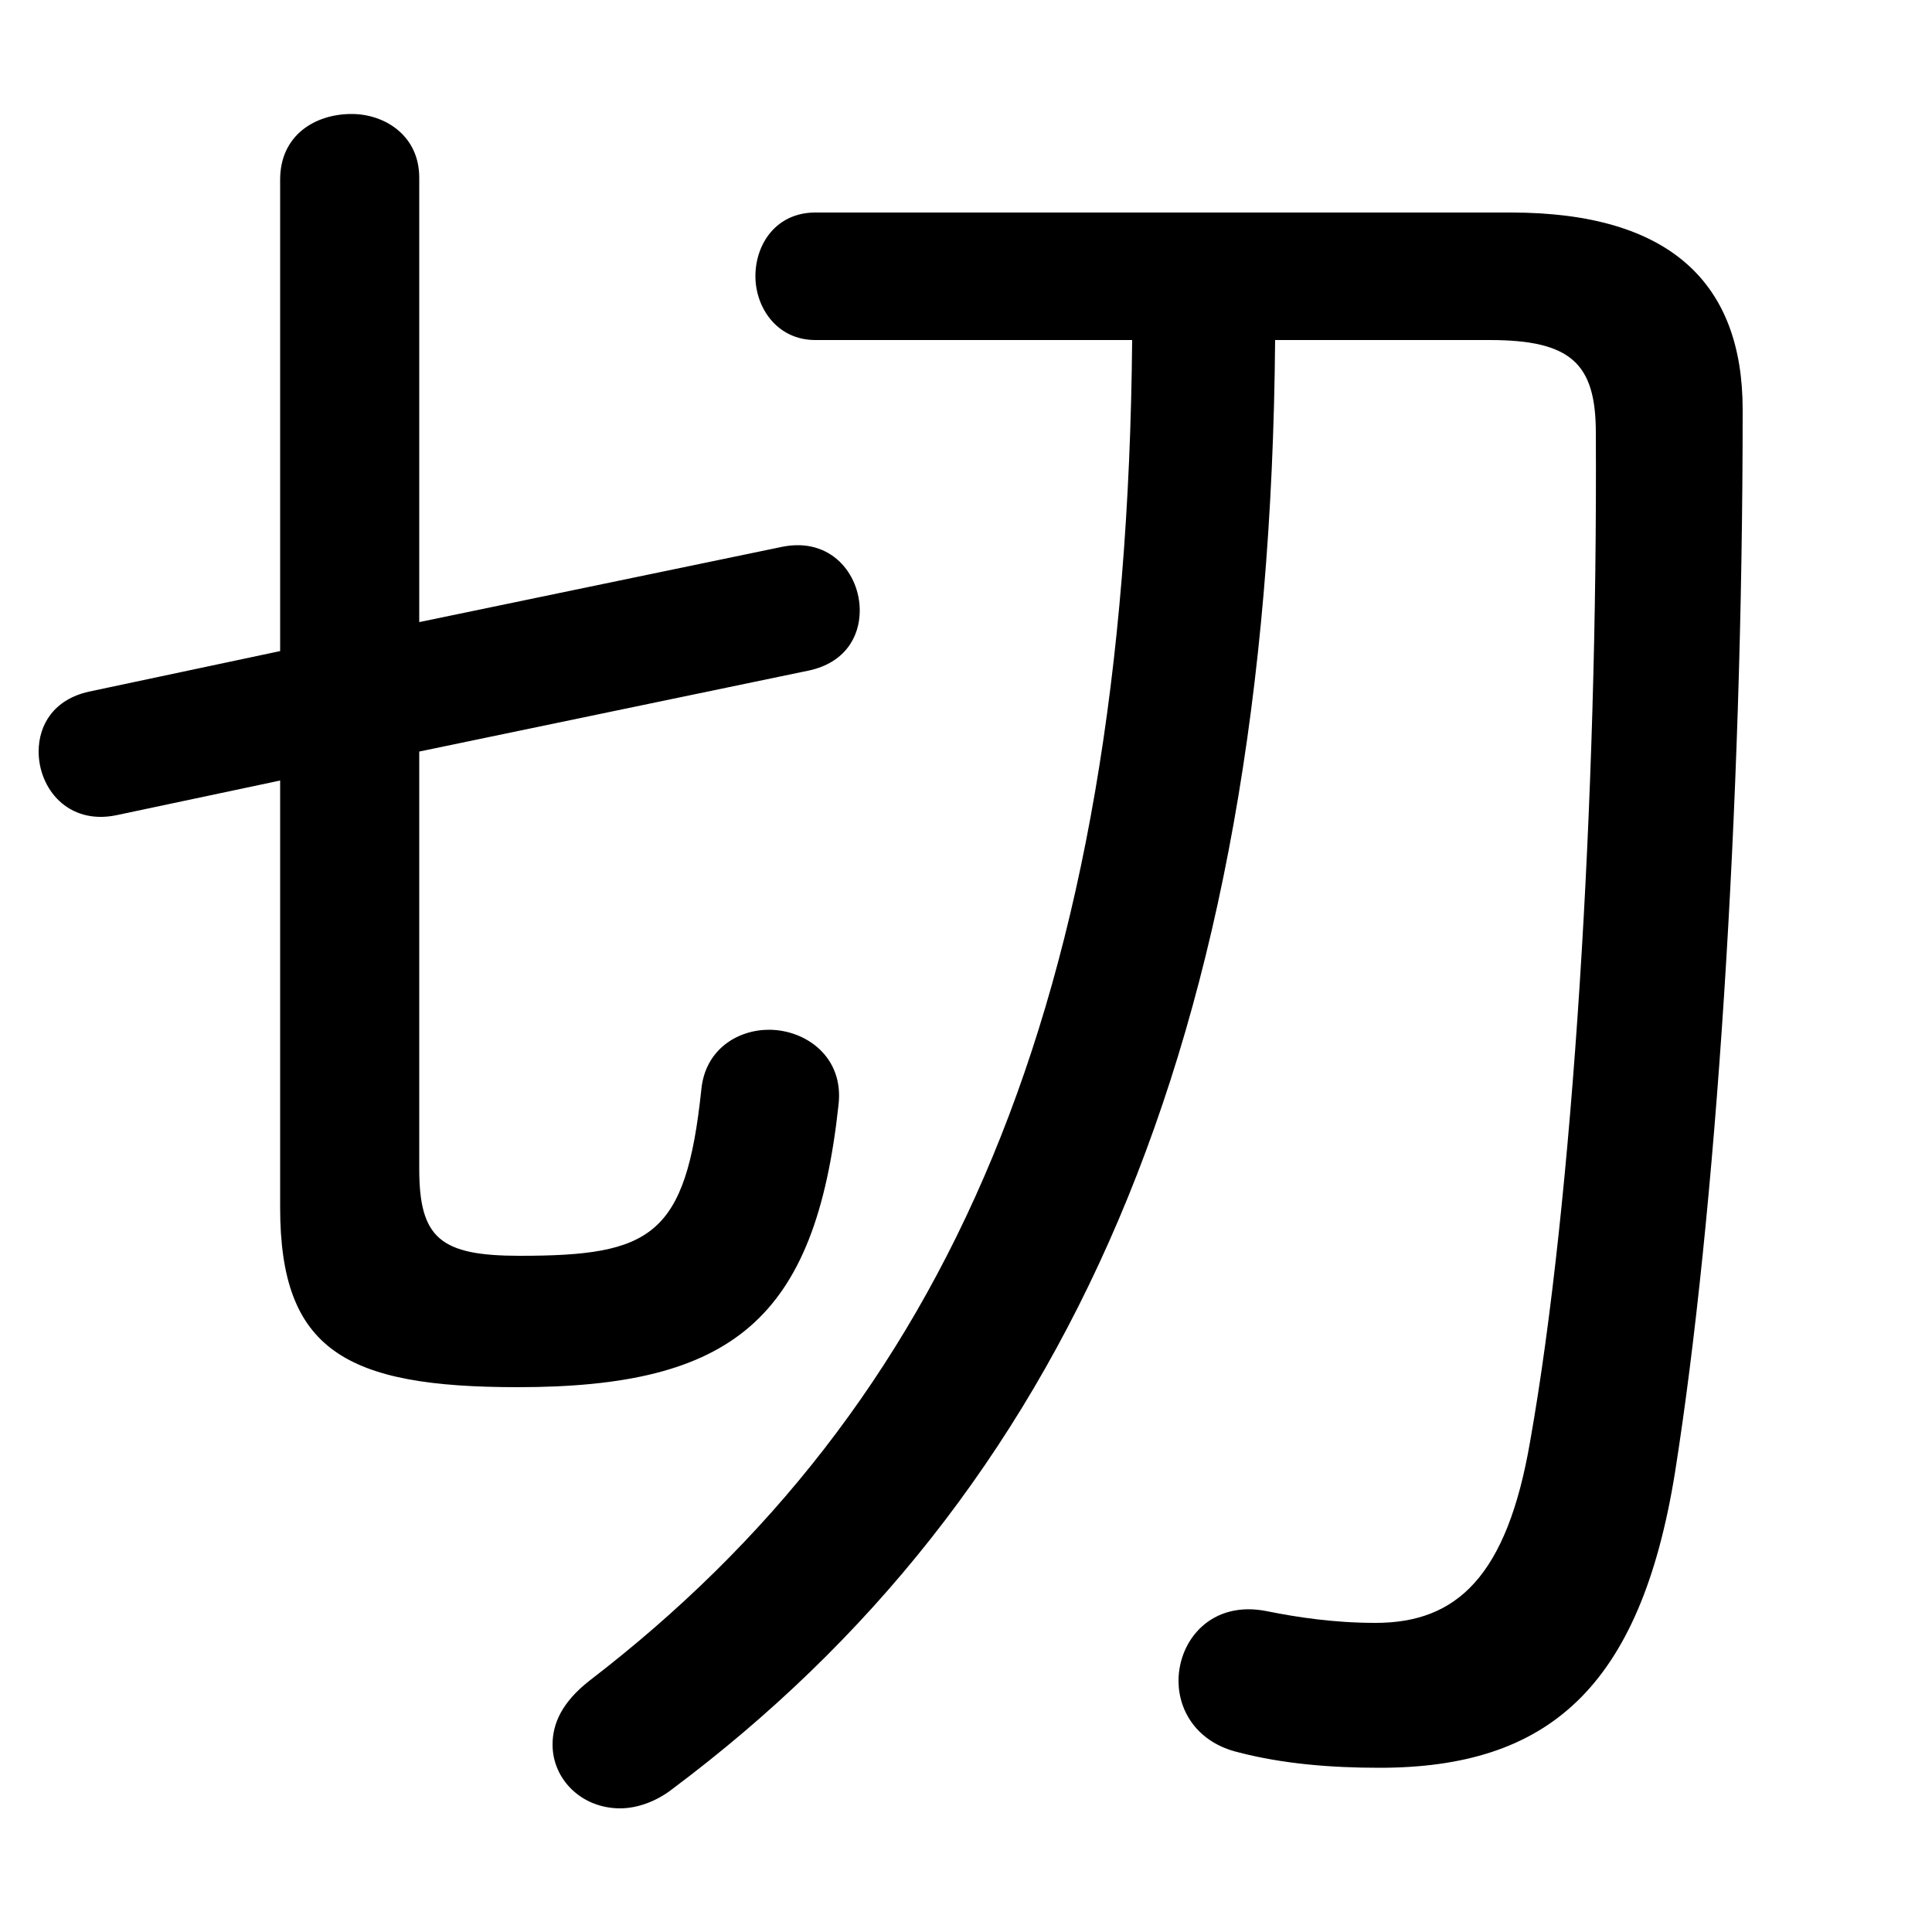 <svg xmlns="http://www.w3.org/2000/svg" viewBox="0 -44.0 50.0 50.0">
    <rect x="0" y="-44.0" width="50.0" height="50.0" fill="#808080" stroke="none"/>
    <g transform="scale(1, -1)">
        <!-- ボディの枠 -->
        <rect x="0" y="-6.0" width="50.0" height="50.0"
            stroke="white" fill="white"/>
        <!-- グリフ座標系の原点 -->
        <circle cx="0" cy="0" r="5" fill="white"/>
        <!-- グリフのアウトライン -->
        <g style="fill:black;stroke:#000000;stroke-width:0;stroke-linecap:round;stroke-linejoin:round;">
        <path d="M 29.3 35.2 C 29.15 18.0 24.5 7.6 15.25 0.5 C 14.55 -0.05 14.3 -0.6 14.3 -1.15 C 14.3 -2.05 15.05 -2.8 16.05 -2.8 C 16.45 -2.8 16.95 -2.65 17.4 -2.3 C 27.55 5.3 32.85 16.9 33.0 35.2 L 38.55 35.2 C 40.65 35.2 41.3 34.6 41.3 32.8 C 41.35 23.3 40.7 12.9 39.6 6.7 C 39.0 3.2 37.7 2.0 35.6 2.0 C 34.5 2.0 33.55 2.15 32.8 2.3 C 31.35 2.6 30.5 1.55 30.5 0.5 C 30.5 -0.3 31.0 -1.1 32.05 -1.35 C 33.2 -1.65 34.45 -1.75 35.7 -1.75 C 40.05 -1.75 42.45 0.3 43.35 5.9 C 44.4 12.55 45.1 23.0 45.1 33.4 C 45.1 36.65 43.25 38.5 39.1 38.5 L 21.1 38.5 C 20.1 38.5 19.55 37.7 19.55 36.85 C 19.55 36.05 20.1 35.2 21.1 35.2 Z M 10.85 24.55 L 20.95 26.65 C 21.85 26.85 22.25 27.5 22.25 28.2 C 22.25 29.15 21.5 30.1 20.25 29.85 L 10.85 27.9 L 10.85 39.4 C 10.85 40.5 9.95 41.05 9.1 41.05 C 8.15 41.05 7.25 40.5 7.25 39.35 L 7.25 27.15 L 2.3 26.1 C 1.4 25.9 1.0 25.25 1.0 24.55 C 1.0 23.6 1.75 22.65 3.0 22.9 L 7.25 23.8 L 7.25 12.75 C 7.25 9.05 8.95 8.1 13.4 8.1 C 18.95 8.1 21.1 9.85 21.7 15.4 C 21.85 16.65 20.85 17.35 19.9 17.35 C 19.1 17.35 18.25 16.85 18.15 15.8 C 17.75 12.0 16.85 11.5 13.45 11.5 C 11.4 11.5 10.85 11.95 10.85 13.75 Z"/>
    </g>
    </g>
</svg>
